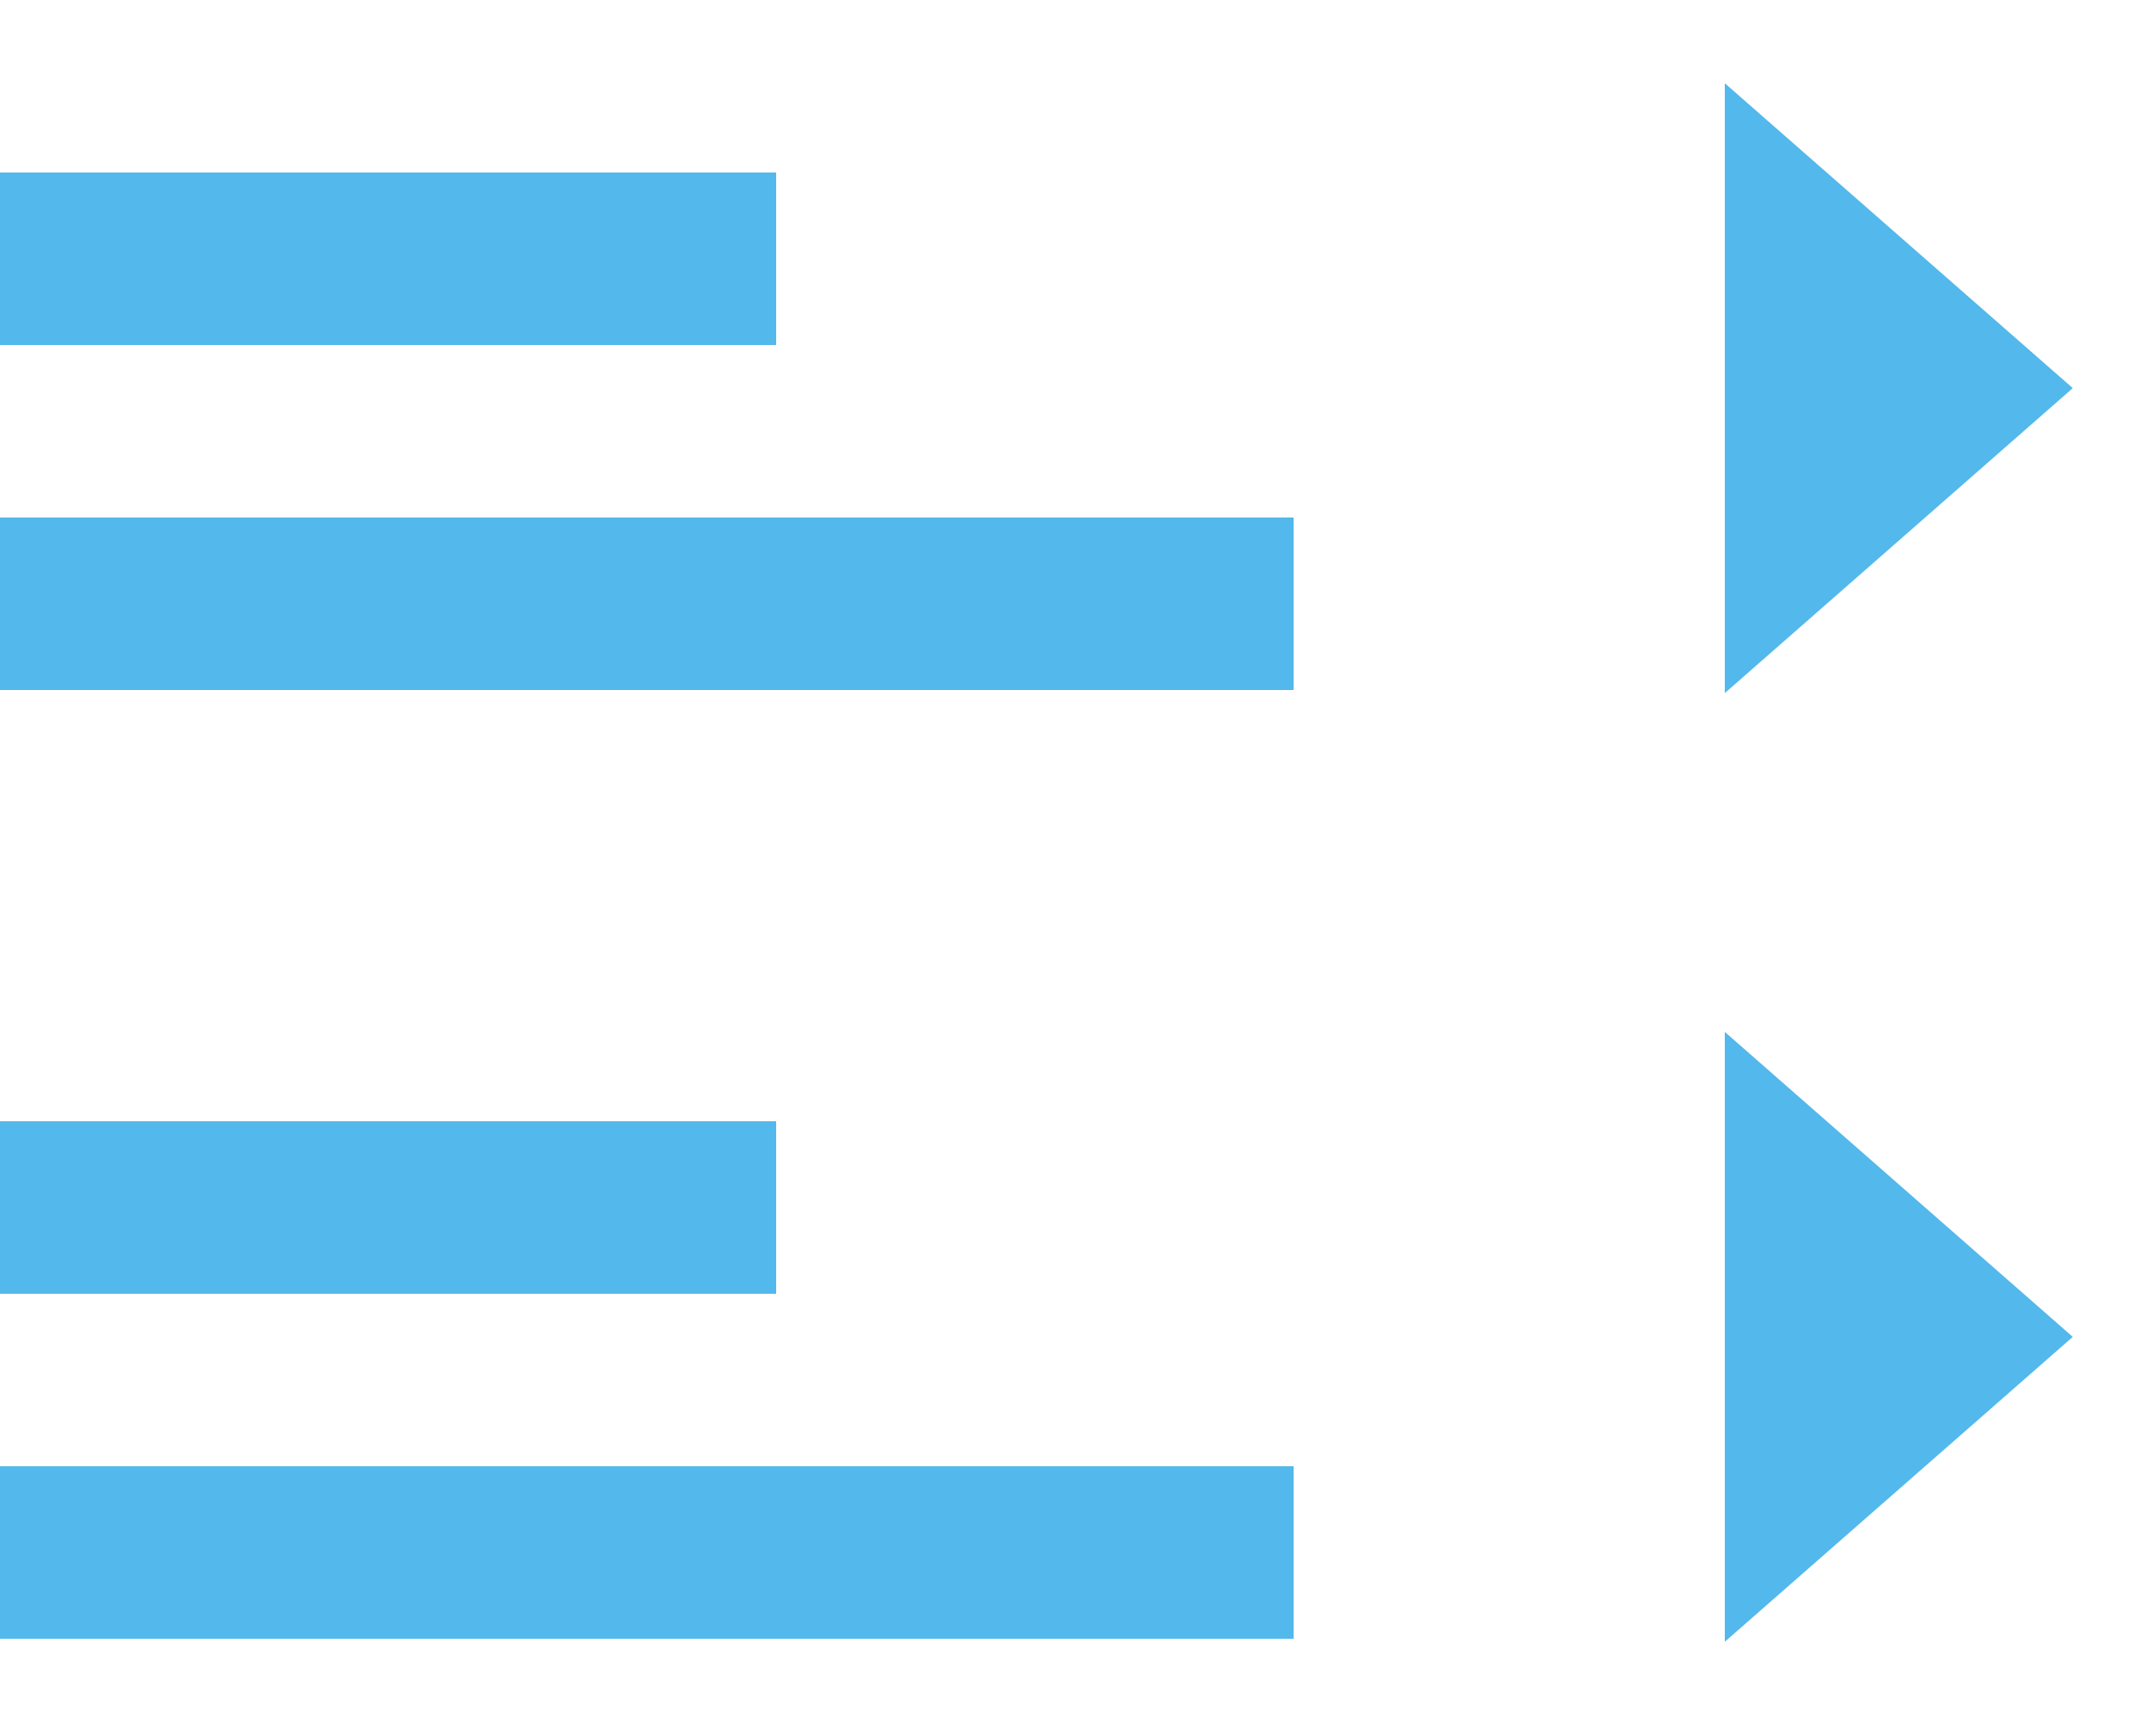 <?xml version="1.0" standalone="no"?>
<!-- Generator: Adobe Fireworks 10, Export SVG Extension by Aaron Beall (http://fireworks.abeall.com) . Version: 0.6.1  -->
<!DOCTYPE svg PUBLIC "-//W3C//DTD SVG 1.1//EN" "http://www.w3.org/Graphics/SVG/1.1/DTD/svg11.dtd">
<svg id="Untitled-Page%201" viewBox="0 0 25 20" style="background-color:#ffffff00" version="1.1"
	xmlns="http://www.w3.org/2000/svg" xmlns:xlink="http://www.w3.org/1999/xlink" xml:space="preserve"
	x="0px" y="0px" width="25px" height="20px"
>
	<g id="Layer%201">
		<path d="M 20 11.964 L 20 19.035 L 24.035 15.5 L 20 11.964 ZM 20 0.965 L 20 8.036 L 24.035 4.5 L 20 0.965 ZM 0 19 L 15 19 L 15 17 L 0 17 L 0 19 ZM 0 15 L 9 15 L 9 13 L 0 13 L 0 15 ZM 0 8 L 15 8 L 15 6 L 0 6 L 0 8 ZM 0 4 L 9 4 L 9 2 L 0 2 L 0 4 Z" fill="#53b8eb"/>
	</g>
</svg>
